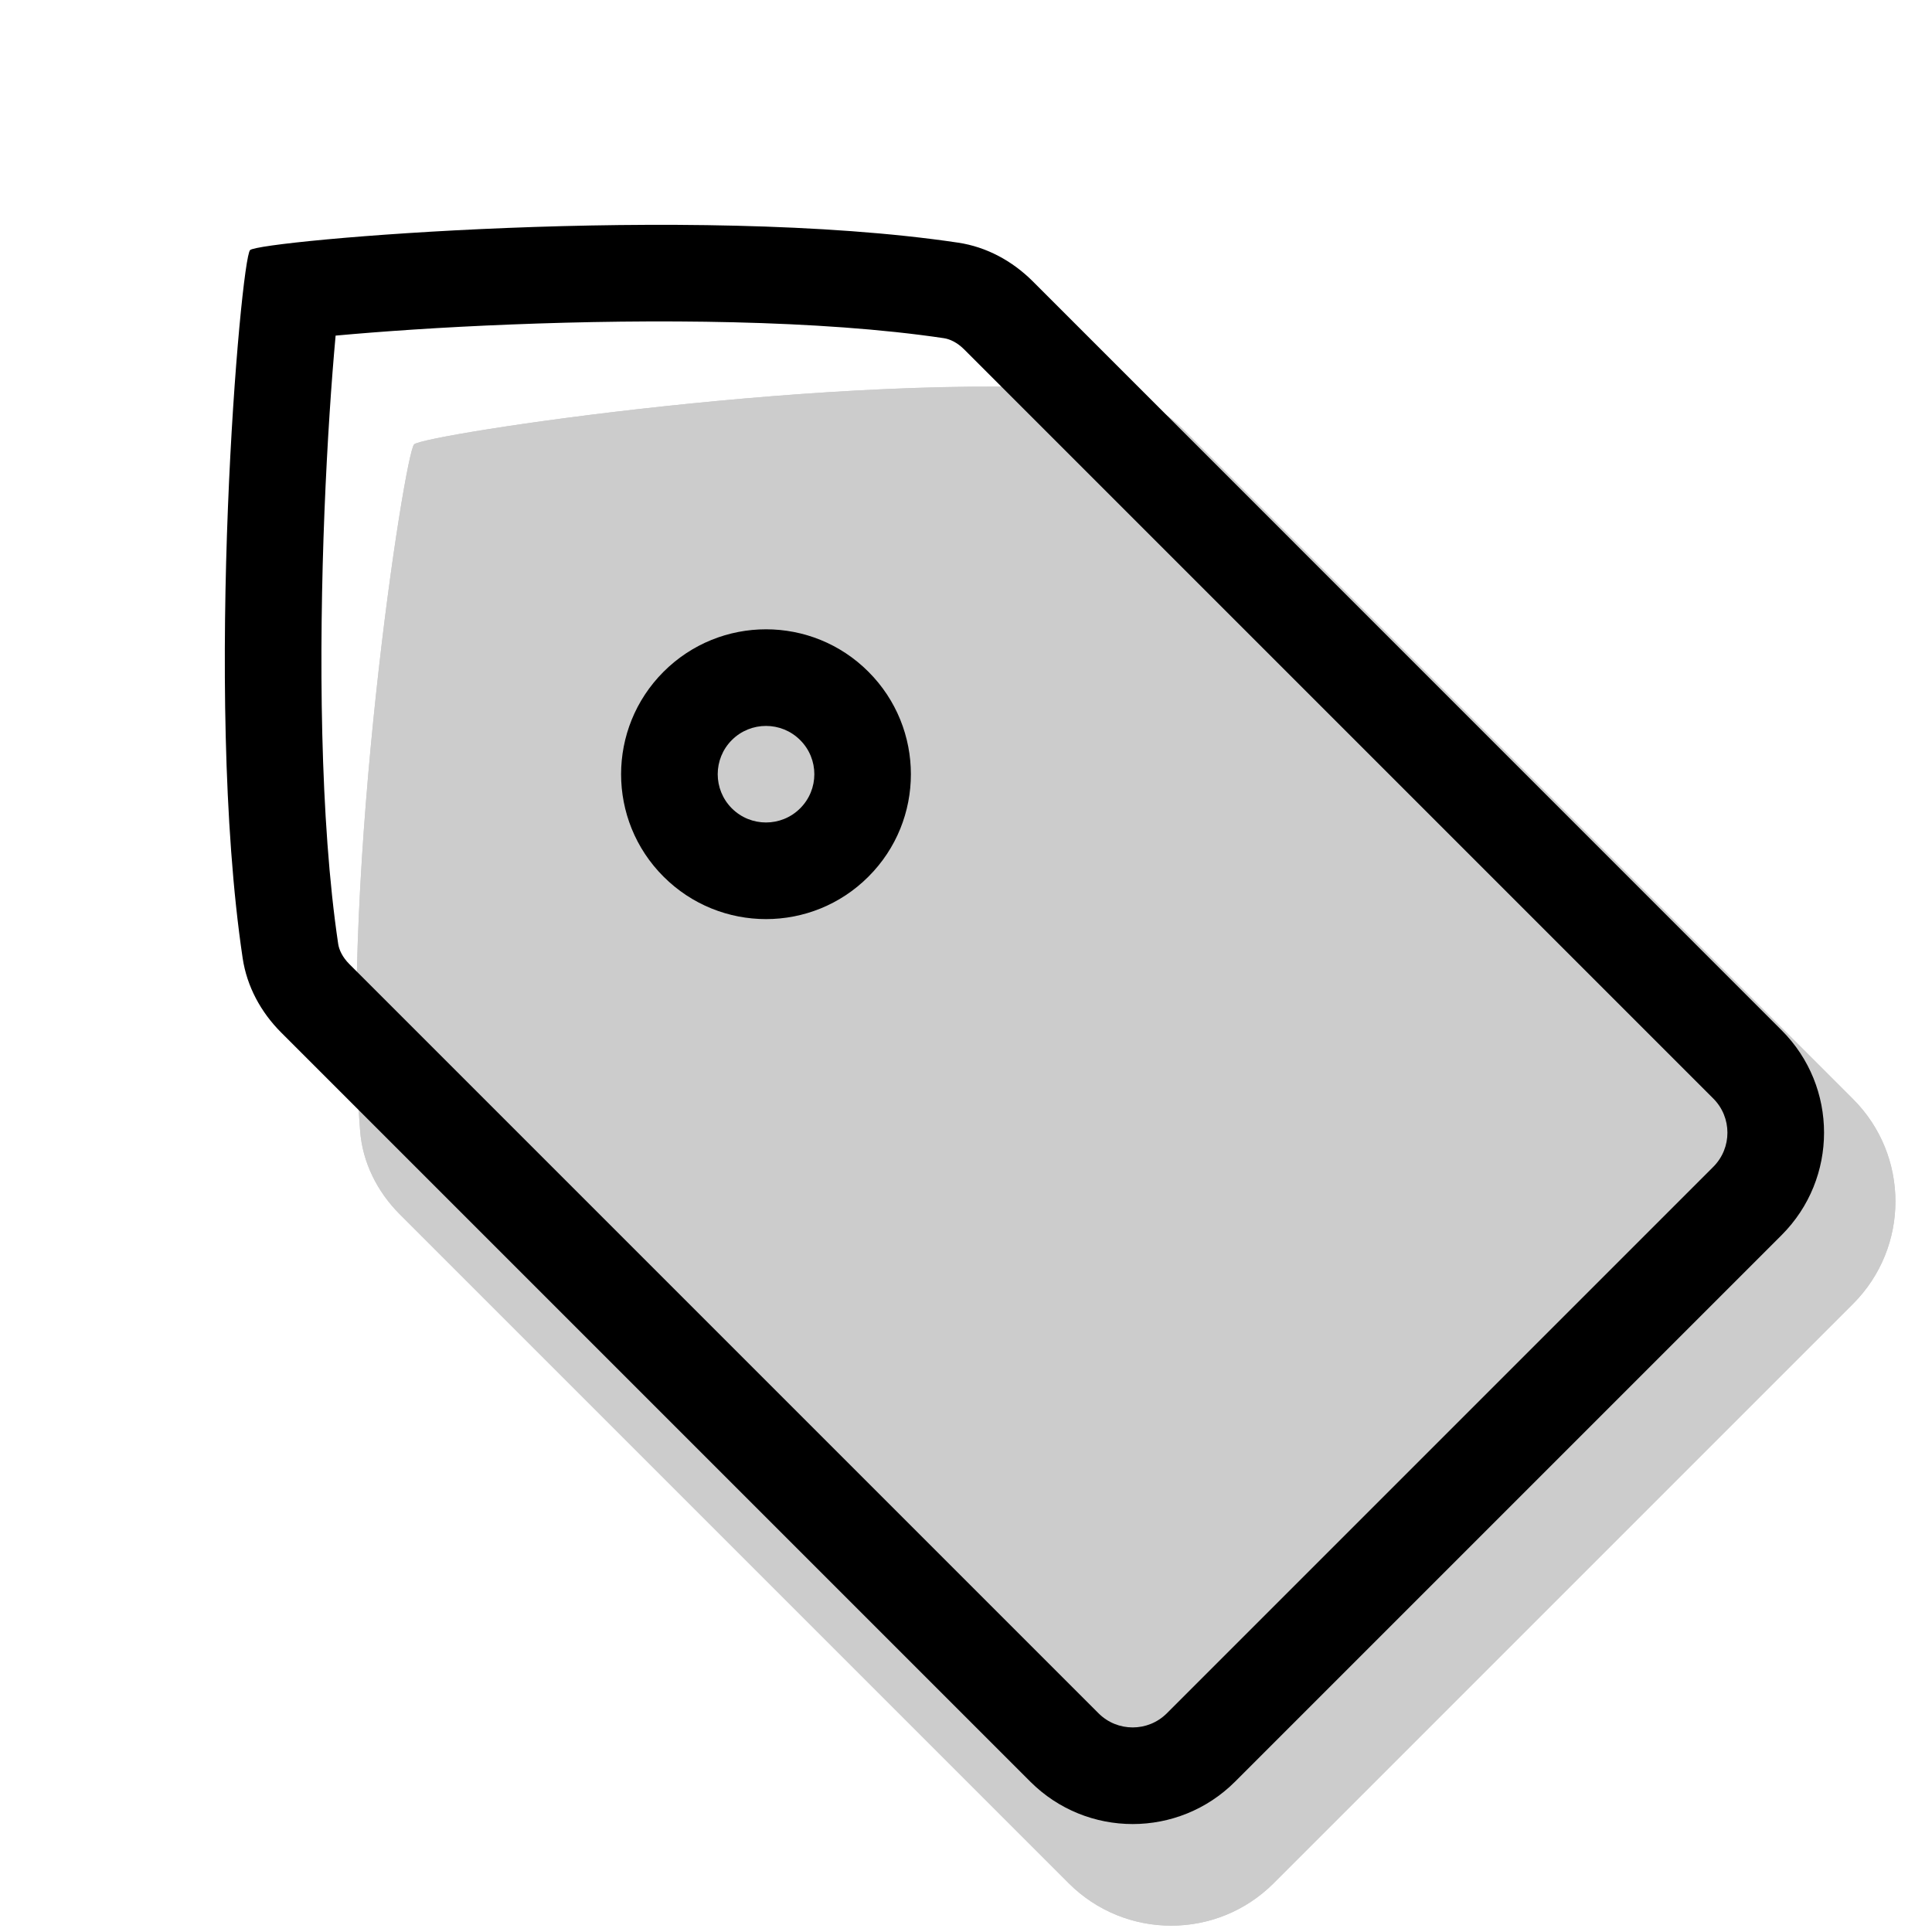 <svg width="20" height="20" viewBox="0 0 20 20" fill="none" xmlns="http://www.w3.org/2000/svg"><g><g opacity="0.2"><path d="M4.139 12.571C3.906 12.338 3.753 12.035 3.728 11.707C3.522 9.023 4.187 4.696 4.287 4.6C4.383 4.5 8.71 3.836 11.393 4.041C11.722 4.066 12.024 4.219 12.257 4.452L19.182 11.377C19.768 11.962 19.768 12.912 19.182 13.498L13.185 19.495C12.599 20.081 11.649 20.081 11.063 19.495L4.139 12.571Z" fill="currentColor"/><path fill-rule="evenodd" clip-rule="evenodd" d="M6.011 6.324C5.968 6.643 5.923 7.006 5.881 7.396C5.742 8.698 5.647 10.18 5.706 11.31L12.124 17.727L17.414 12.437L10.996 6.019C9.867 5.961 8.385 6.055 7.083 6.195C6.692 6.236 6.33 6.281 6.011 6.324ZM4.287 4.6C4.187 4.696 3.522 9.023 3.728 11.707C3.753 12.035 3.906 12.338 4.139 12.571L11.063 19.495C11.649 20.081 12.599 20.081 13.185 19.495L19.182 13.498C19.768 12.912 19.768 11.962 19.182 11.377L12.257 4.452C12.024 4.219 11.722 4.066 11.393 4.041C8.71 3.836 4.383 4.5 4.287 4.6Z" fill="currentColor"/></g><path fill-rule="evenodd" clip-rule="evenodd" d="M3.474 3.474C3.474 3.475 3.474 3.476 3.474 3.477C3.432 3.934 3.388 4.57 3.359 5.292C3.301 6.752 3.309 8.485 3.501 9.772C3.51 9.83 3.542 9.906 3.618 9.982L11.372 17.736C11.567 17.931 11.884 17.931 12.079 17.736L17.736 12.079C17.931 11.884 17.931 11.567 17.736 11.372L9.982 3.618C9.906 3.542 9.83 3.51 9.772 3.501C8.486 3.309 6.752 3.301 5.292 3.359C4.57 3.387 3.934 3.432 3.477 3.474C3.476 3.474 3.475 3.474 3.474 3.474ZM2.589 2.589C2.492 2.681 2.1 7.156 2.512 9.919C2.556 10.213 2.701 10.479 2.911 10.689L10.665 18.443C11.251 19.029 12.2 19.029 12.786 18.443L18.443 12.786C19.029 12.2 19.029 11.25 18.443 10.665L10.69 2.911C10.479 2.701 10.213 2.556 9.919 2.512C7.156 2.1 2.681 2.492 2.589 2.589Z" fill="currentColor"/><path fill-rule="evenodd" clip-rule="evenodd" d="M7.576 7.661C7.381 7.856 7.381 8.173 7.576 8.368C7.771 8.563 8.088 8.563 8.283 8.368C8.479 8.173 8.479 7.856 8.283 7.661C8.088 7.466 7.771 7.466 7.576 7.661ZM6.869 9.075C6.283 8.49 6.283 7.54 6.869 6.954C7.455 6.368 8.405 6.368 8.99 6.954C9.576 7.54 9.576 8.49 8.99 9.075C8.405 9.661 7.455 9.661 6.869 9.075Z" fill="currentColor"/></g></svg>